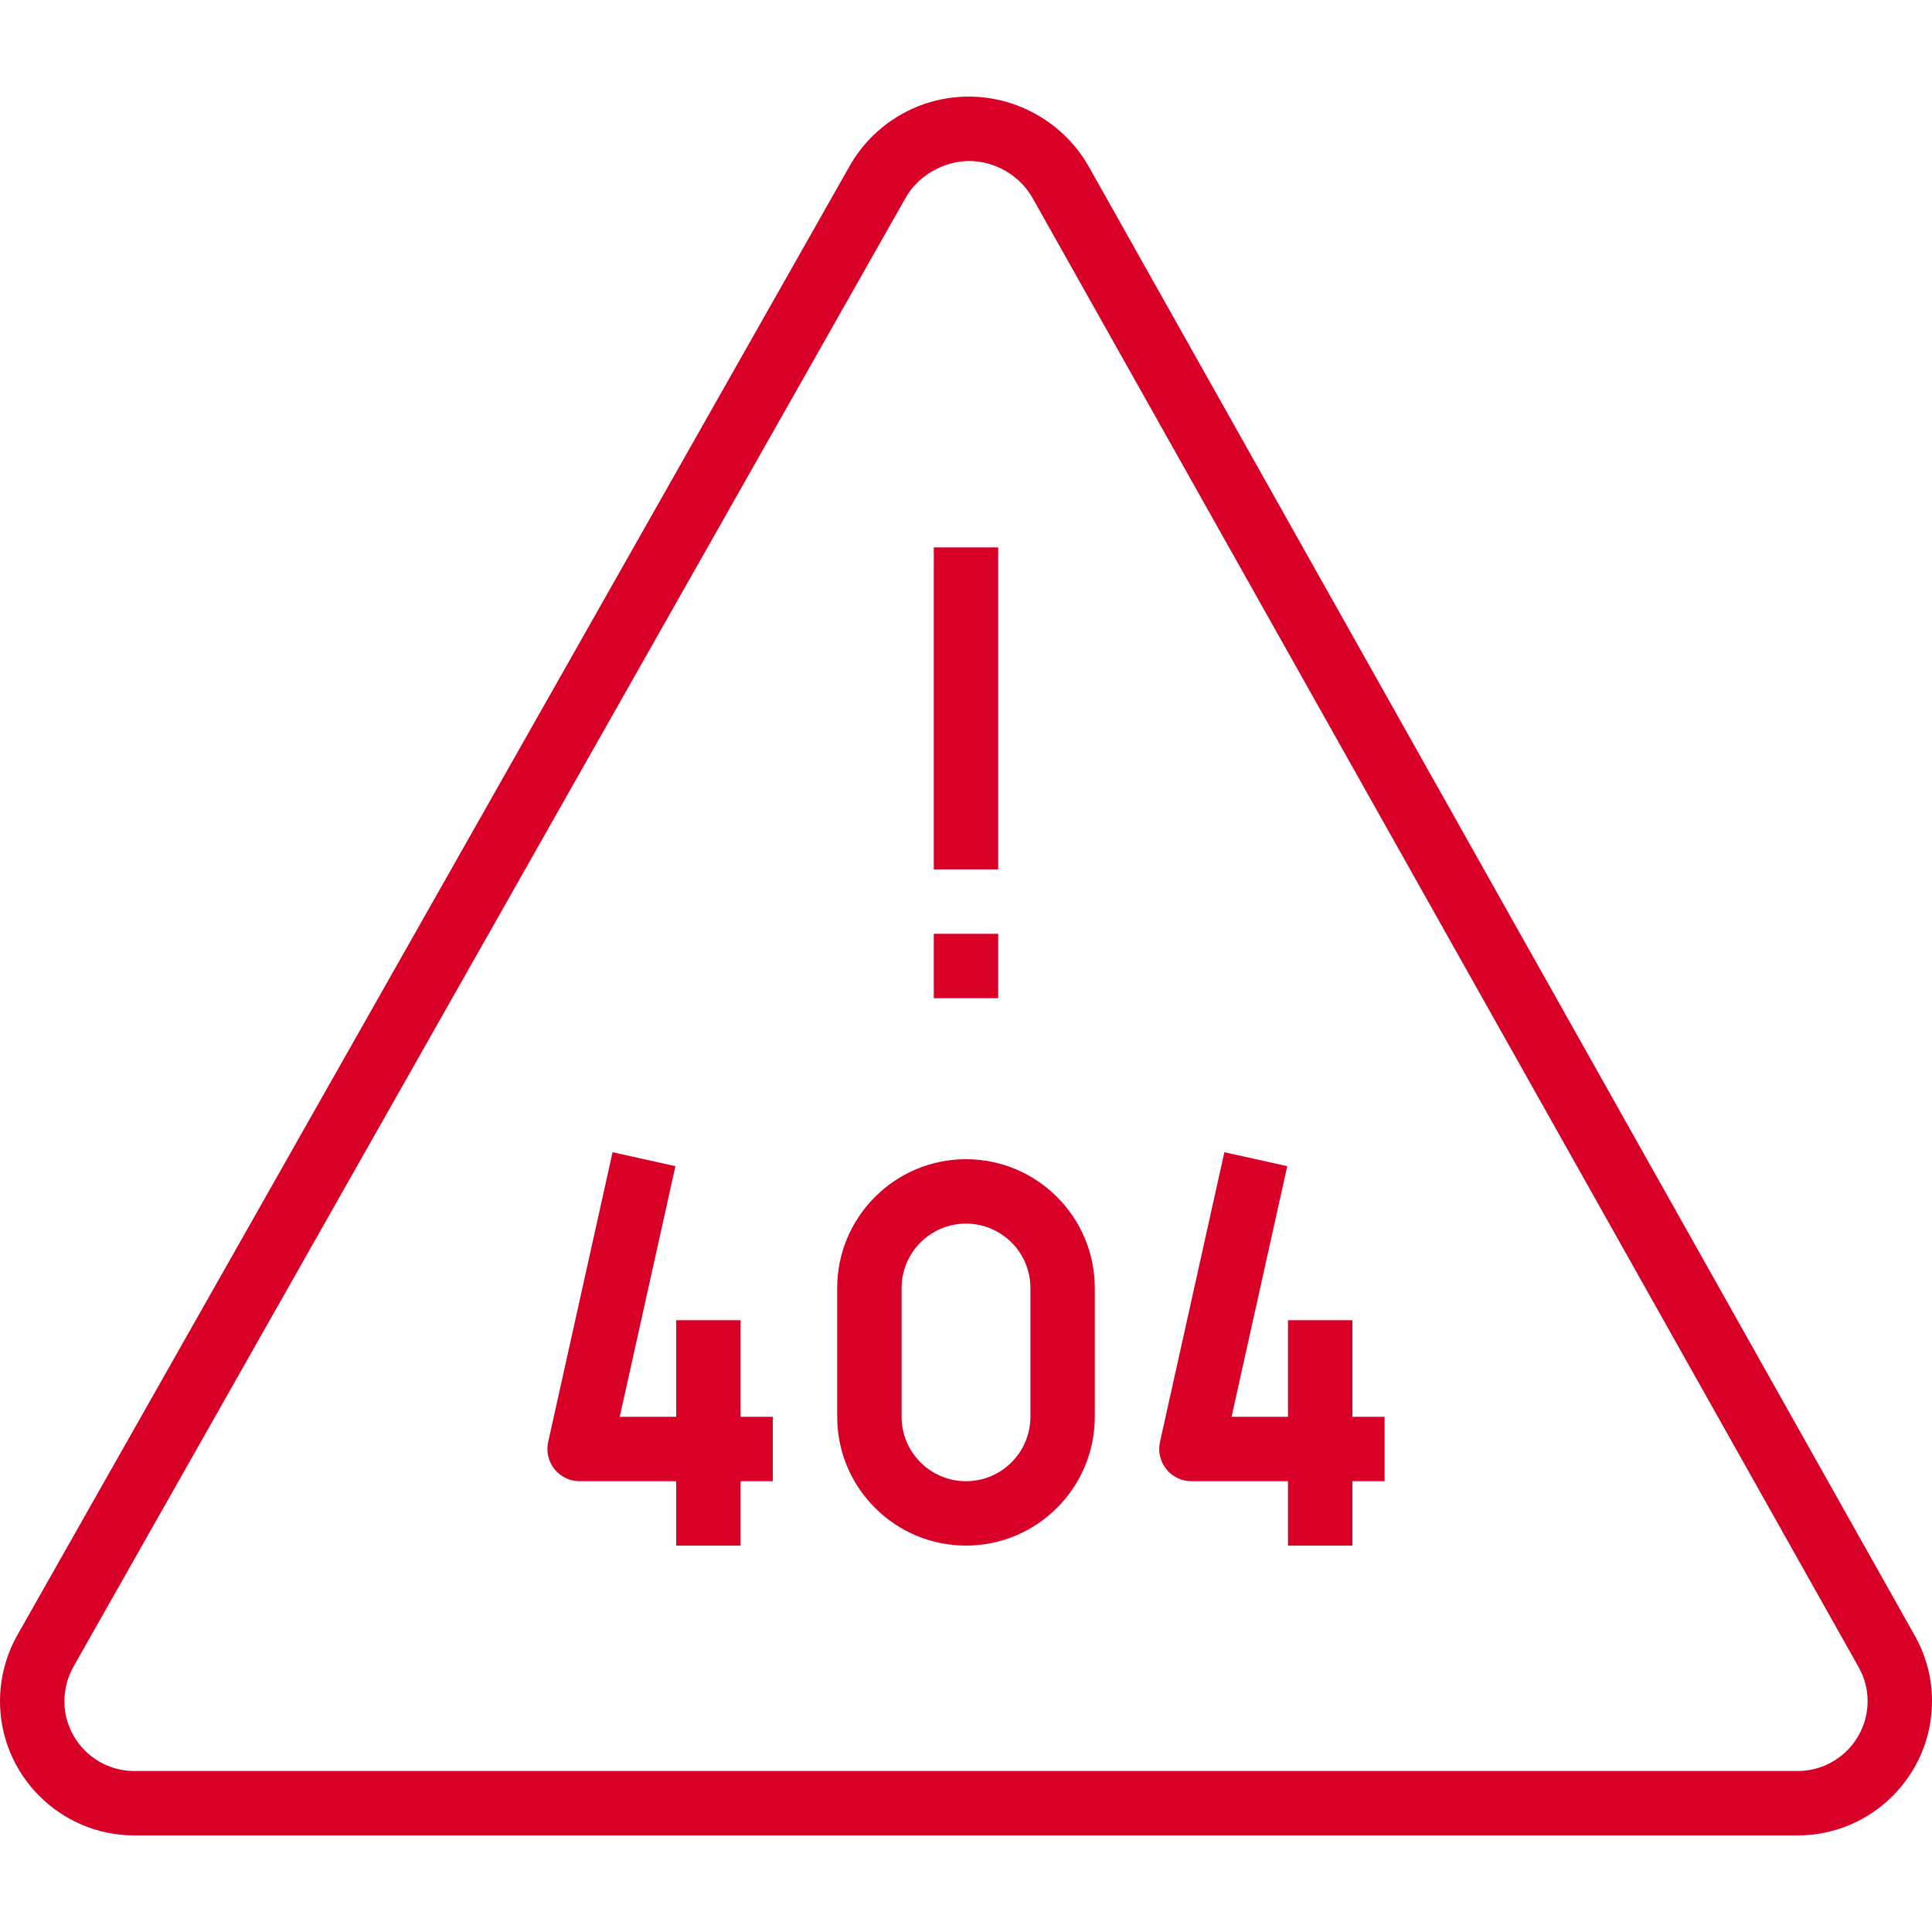 <?xml version="1.0" encoding="iso-8859-1"?>
<!-- Generator: Adobe Illustrator 19.0.0, SVG Export Plug-In . SVG Version: 6.00 Build 0)  -->
<svg xmlns="http://www.w3.org/2000/svg" xmlns:xlink="http://www.w3.org/1999/xlink" version="1.1" id="Capa_1" x="0px" y="0px" viewBox="0 0 512 512" style="enable-background:new 0 0 512 512;" xml:space="preserve" width="512px" height="512px">
<g>
	<g>
		<path d="M507.409,433.408L288.495,44.075c-6.477-11.366-18.62-18.44-31.718-18.475c-0.026,0-0.043,0-0.06,0    c-13.099,0-25.216,7.1-31.607,18.492L4.599,433.314C1.604,438.639,0.009,444.689,0,450.799c0,0.008,0,0.008,0,0.017    C0,470.434,15.966,486.4,35.584,486.4h440.832c19.618,0,35.584-15.966,35.584-35.567    C512.009,444.715,510.413,438.673,507.409,433.408z M476.416,469.333H35.584c-10.206,0-18.517-8.303-18.517-18.509    c0.009-3.191,0.836-6.357,2.389-9.114L239.974,52.471c3.396-6.059,10.18-9.728,16.768-9.805    c6.989,0.017,13.474,3.797,16.905,9.813l218.914,389.342c1.553,2.739,2.381,5.837,2.372,8.994    C494.933,461.022,486.622,469.333,476.416,469.333z" fill="#D80027"/>
	</g>
</g>
<g>
	<g>
		<path d="M164.241,375.467l14.754-66.415l-16.657-3.703l-17.067,76.8c-0.563,2.526,0.06,5.171,1.673,7.194    c1.621,2.014,4.07,3.191,6.656,3.191h51.2v-17.067H164.241z" fill="#D80027"/>
	</g>
</g>
<g>
	<g>
		<rect x="179.2" y="349.867" width="17.067" height="59.733" fill="#D80027"/>
	</g>
</g>
<g>
	<g>
		<path d="M256,307.2c-18.825,0-34.133,15.309-34.133,34.133v34.133c0,18.825,15.309,34.133,34.133,34.133    c18.825,0,34.133-15.309,34.133-34.133v-34.133C290.133,322.509,274.825,307.2,256,307.2z M273.067,375.467    c0,9.412-7.654,17.067-17.067,17.067c-9.412,0-17.067-7.654-17.067-17.067v-34.133c0-9.412,7.654-17.067,17.067-17.067    c9.412,0,17.067,7.654,17.067,17.067V375.467z" fill="#D80027"/>
	</g>
</g>
<g>
	<g>
		<path d="M326.374,375.467l14.763-66.415l-16.666-3.703l-17.067,76.8c-0.563,2.526,0.06,5.171,1.672,7.194    c1.621,2.014,4.062,3.191,6.656,3.191h51.2v-17.067H326.374z" fill="#D80027"/>
	</g>
</g>
<g>
	<g>
		<rect x="341.333" y="349.867" width="17.067" height="59.733" fill="#D80027"/>
	</g>
</g>
<g>
	<g>
		<rect x="247.467" y="145.067" width="17.067" height="85.333" fill="#D80027"/>
	</g>
</g>
<g>
	<g>
		<rect x="247.467" y="247.467" width="17.067" height="17.067" fill="#D80027"/>
	</g>
</g>
<g>
</g>
<g>
</g>
<g>
</g>
<g>
</g>
<g>
</g>
<g>
</g>
<g>
</g>
<g>
</g>
<g>
</g>
<g>
</g>
<g>
</g>
<g>
</g>
<g>
</g>
<g>
</g>
<g>
</g>
</svg>
